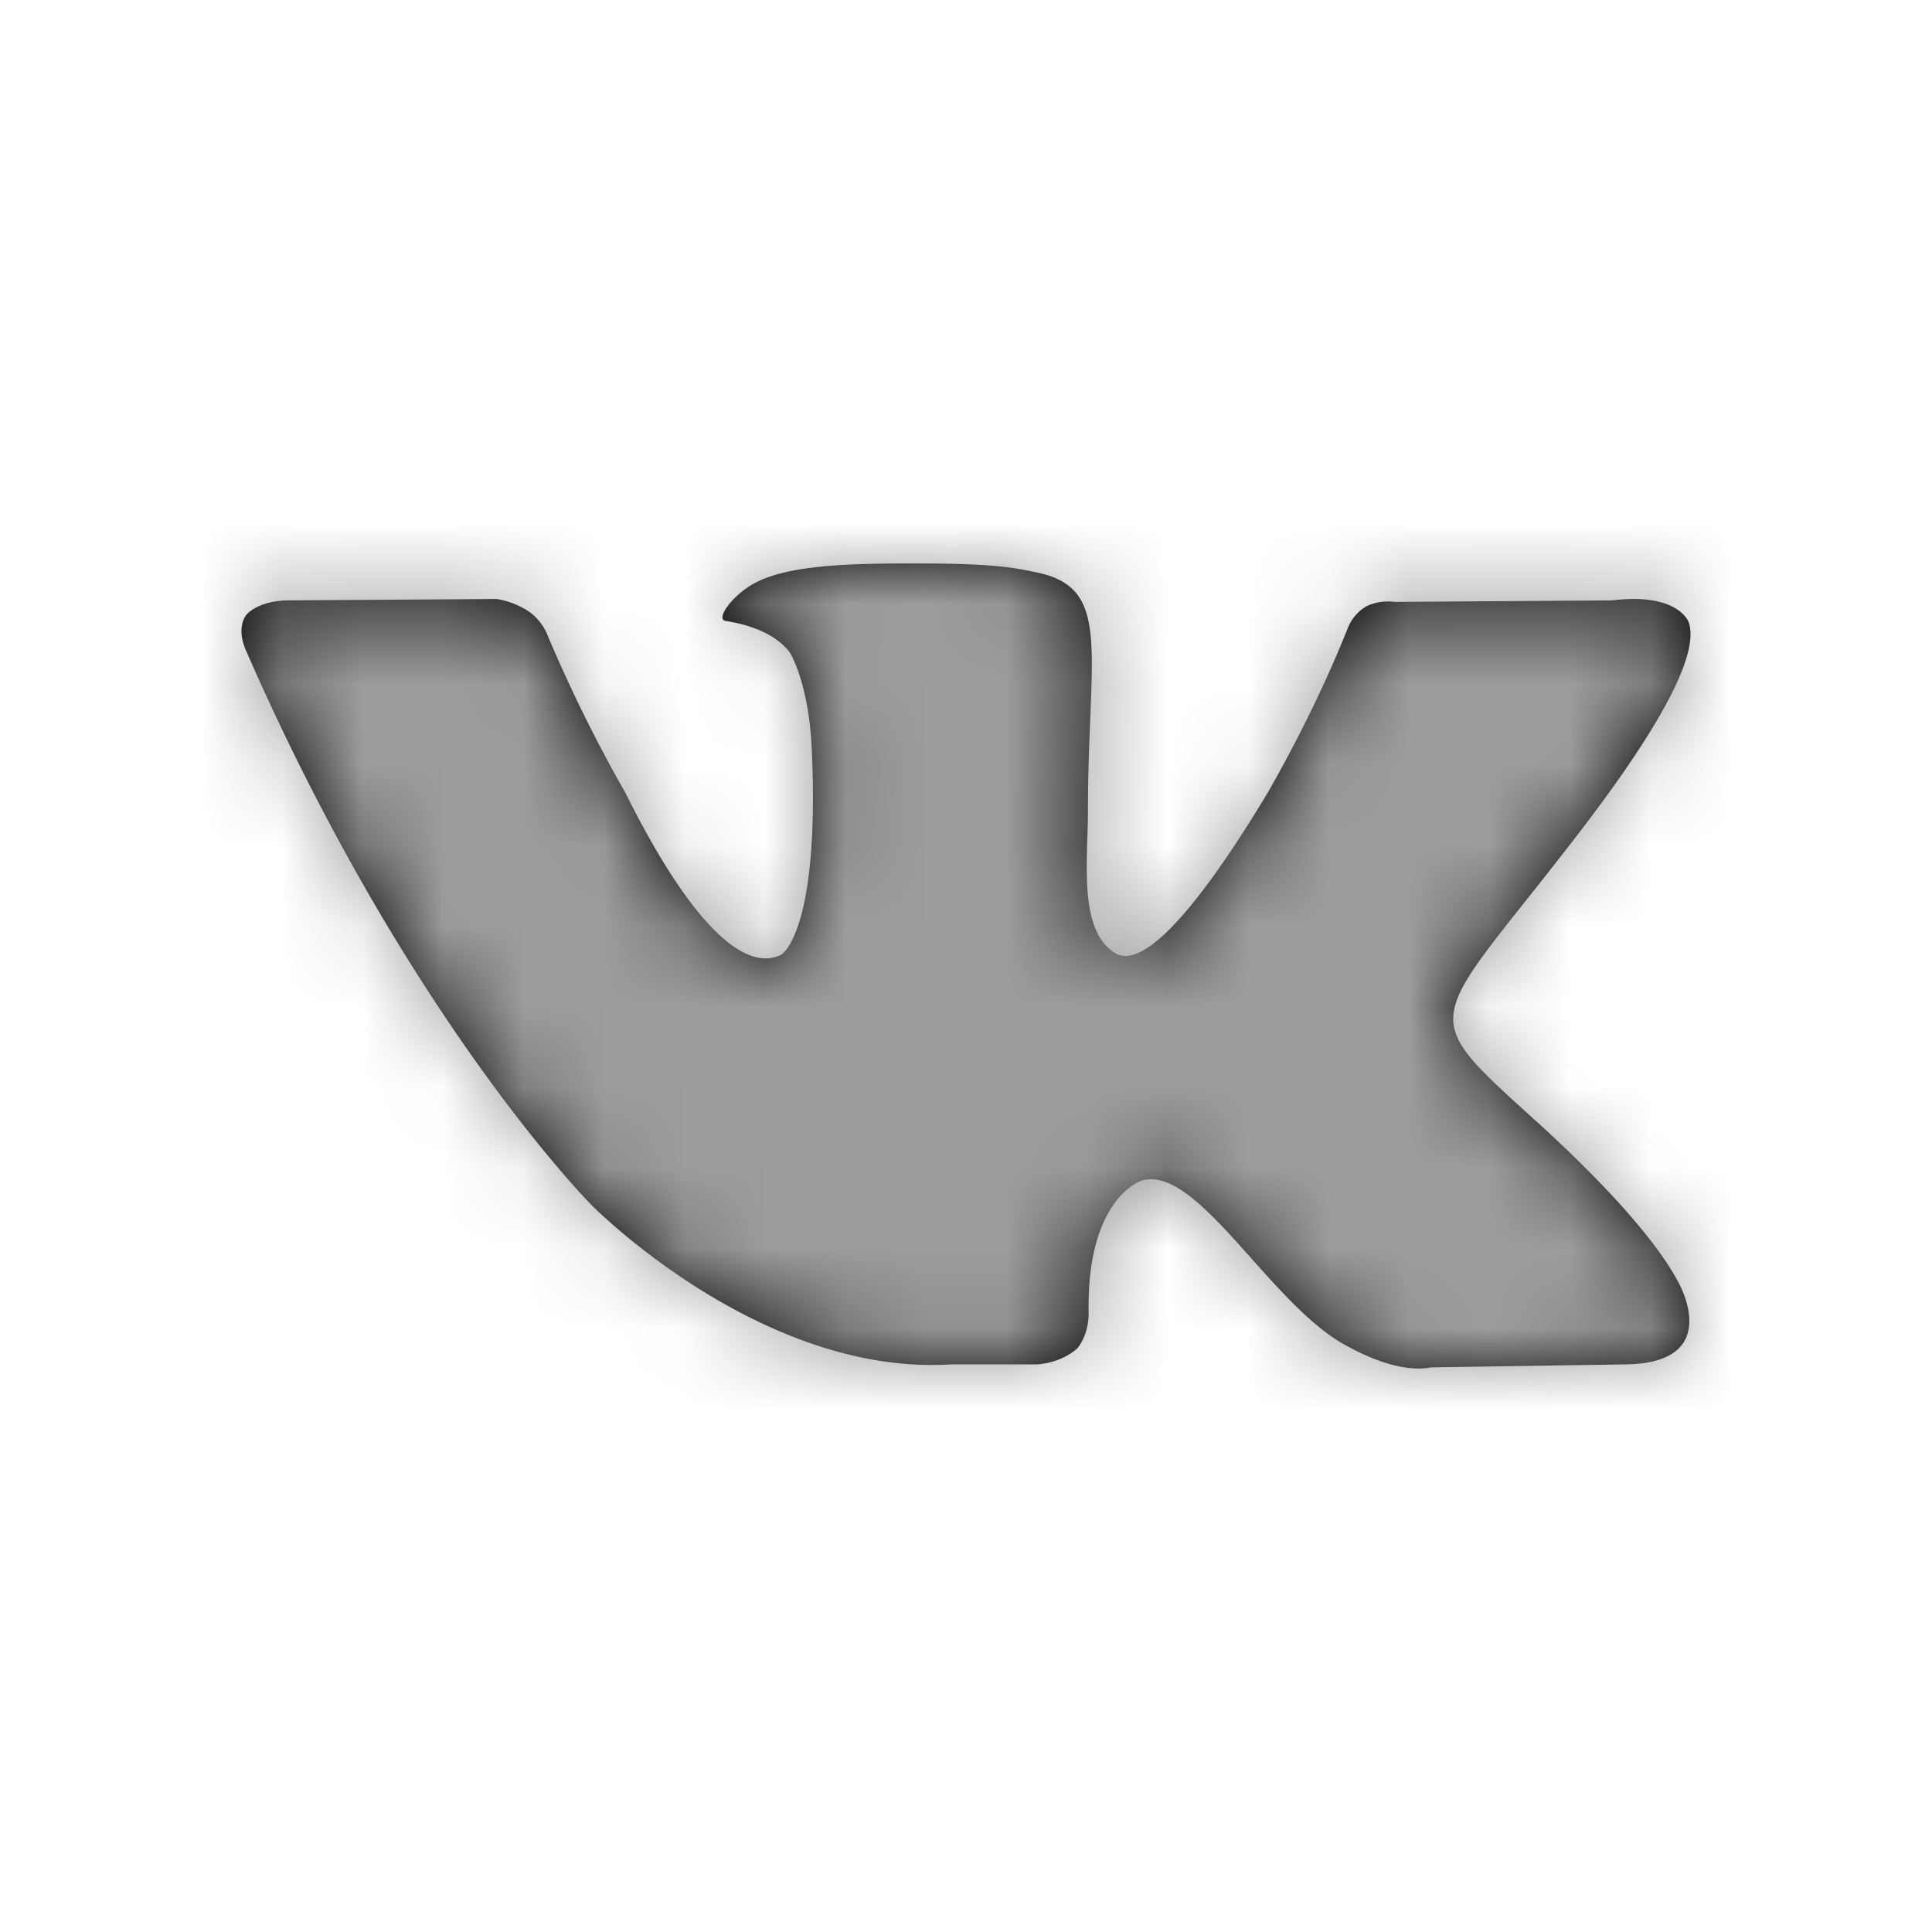 <svg xmlns="http://www.w3.org/2000/svg" xmlns:xlink="http://www.w3.org/1999/xlink" width="24" height="24" viewBox="0 0 24 24">
    <defs>
        <path id="vk-a" d="M19.569 10.406c-1.818 2.356-2.015 2.135-.517 3.494 1.444 1.305 1.744 1.936 1.791 2.018 0 0 .6 1.022-.664 1.031l-2.4.037c-.516.1-1.2-.357-1.2-.357-.9-.602-1.743-2.162-2.4-1.962 0 0-.674.21-.656 1.616.01.301-.14.466-.14.466s-.169.173-.496.2h-1.078c-2.371.146-4.461-1.98-4.461-1.98s-2.288-2.3-4.293-6.89c-.13-.3.01-.446.01-.446s.14-.175.533-.175l2.569-.017c.243.036.413.163.413.163s.15.1.224.293a18.26 18.26 0 0 0 .965 1.952c.937 1.88 1.575 2.2 1.94 2.008 0 0 .479-.283.375-2.556-.037-.821-.271-1.194-.271-1.194-.216-.284-.62-.365-.796-.393-.141-.017.092-.346.403-.493.459-.22 1.273-.227 2.238-.22.76.01.975.057 1.265.12.891.21.592 1.013.592 2.947 0 .622-.123 1.488.337 1.771.197.128.684.018 1.883-1.97 0 0 .563-.95 1.003-2.054a.549.549 0 0 1 .235-.283s.149-.082.356-.055l2.699-.019c.815-.1.947.266.947.266.14.373-.3 1.25-1.406 2.682"/>
    </defs>
    <g fill="none" fill-rule="evenodd">
        <path d="M0 0h24v24H0z"/>
        <mask id="vk-b" fill="#fff">
            <use xlink:href="#vk-a"/>
        </mask>
        <use fill="#000" fill-rule="nonzero" xlink:href="#vk-a"/>
        <g fill="#9C9C9C" mask="url(#vk-b)">
            <path d="M0 0h24v24H0z"/>
        </g>
    </g>
</svg>
